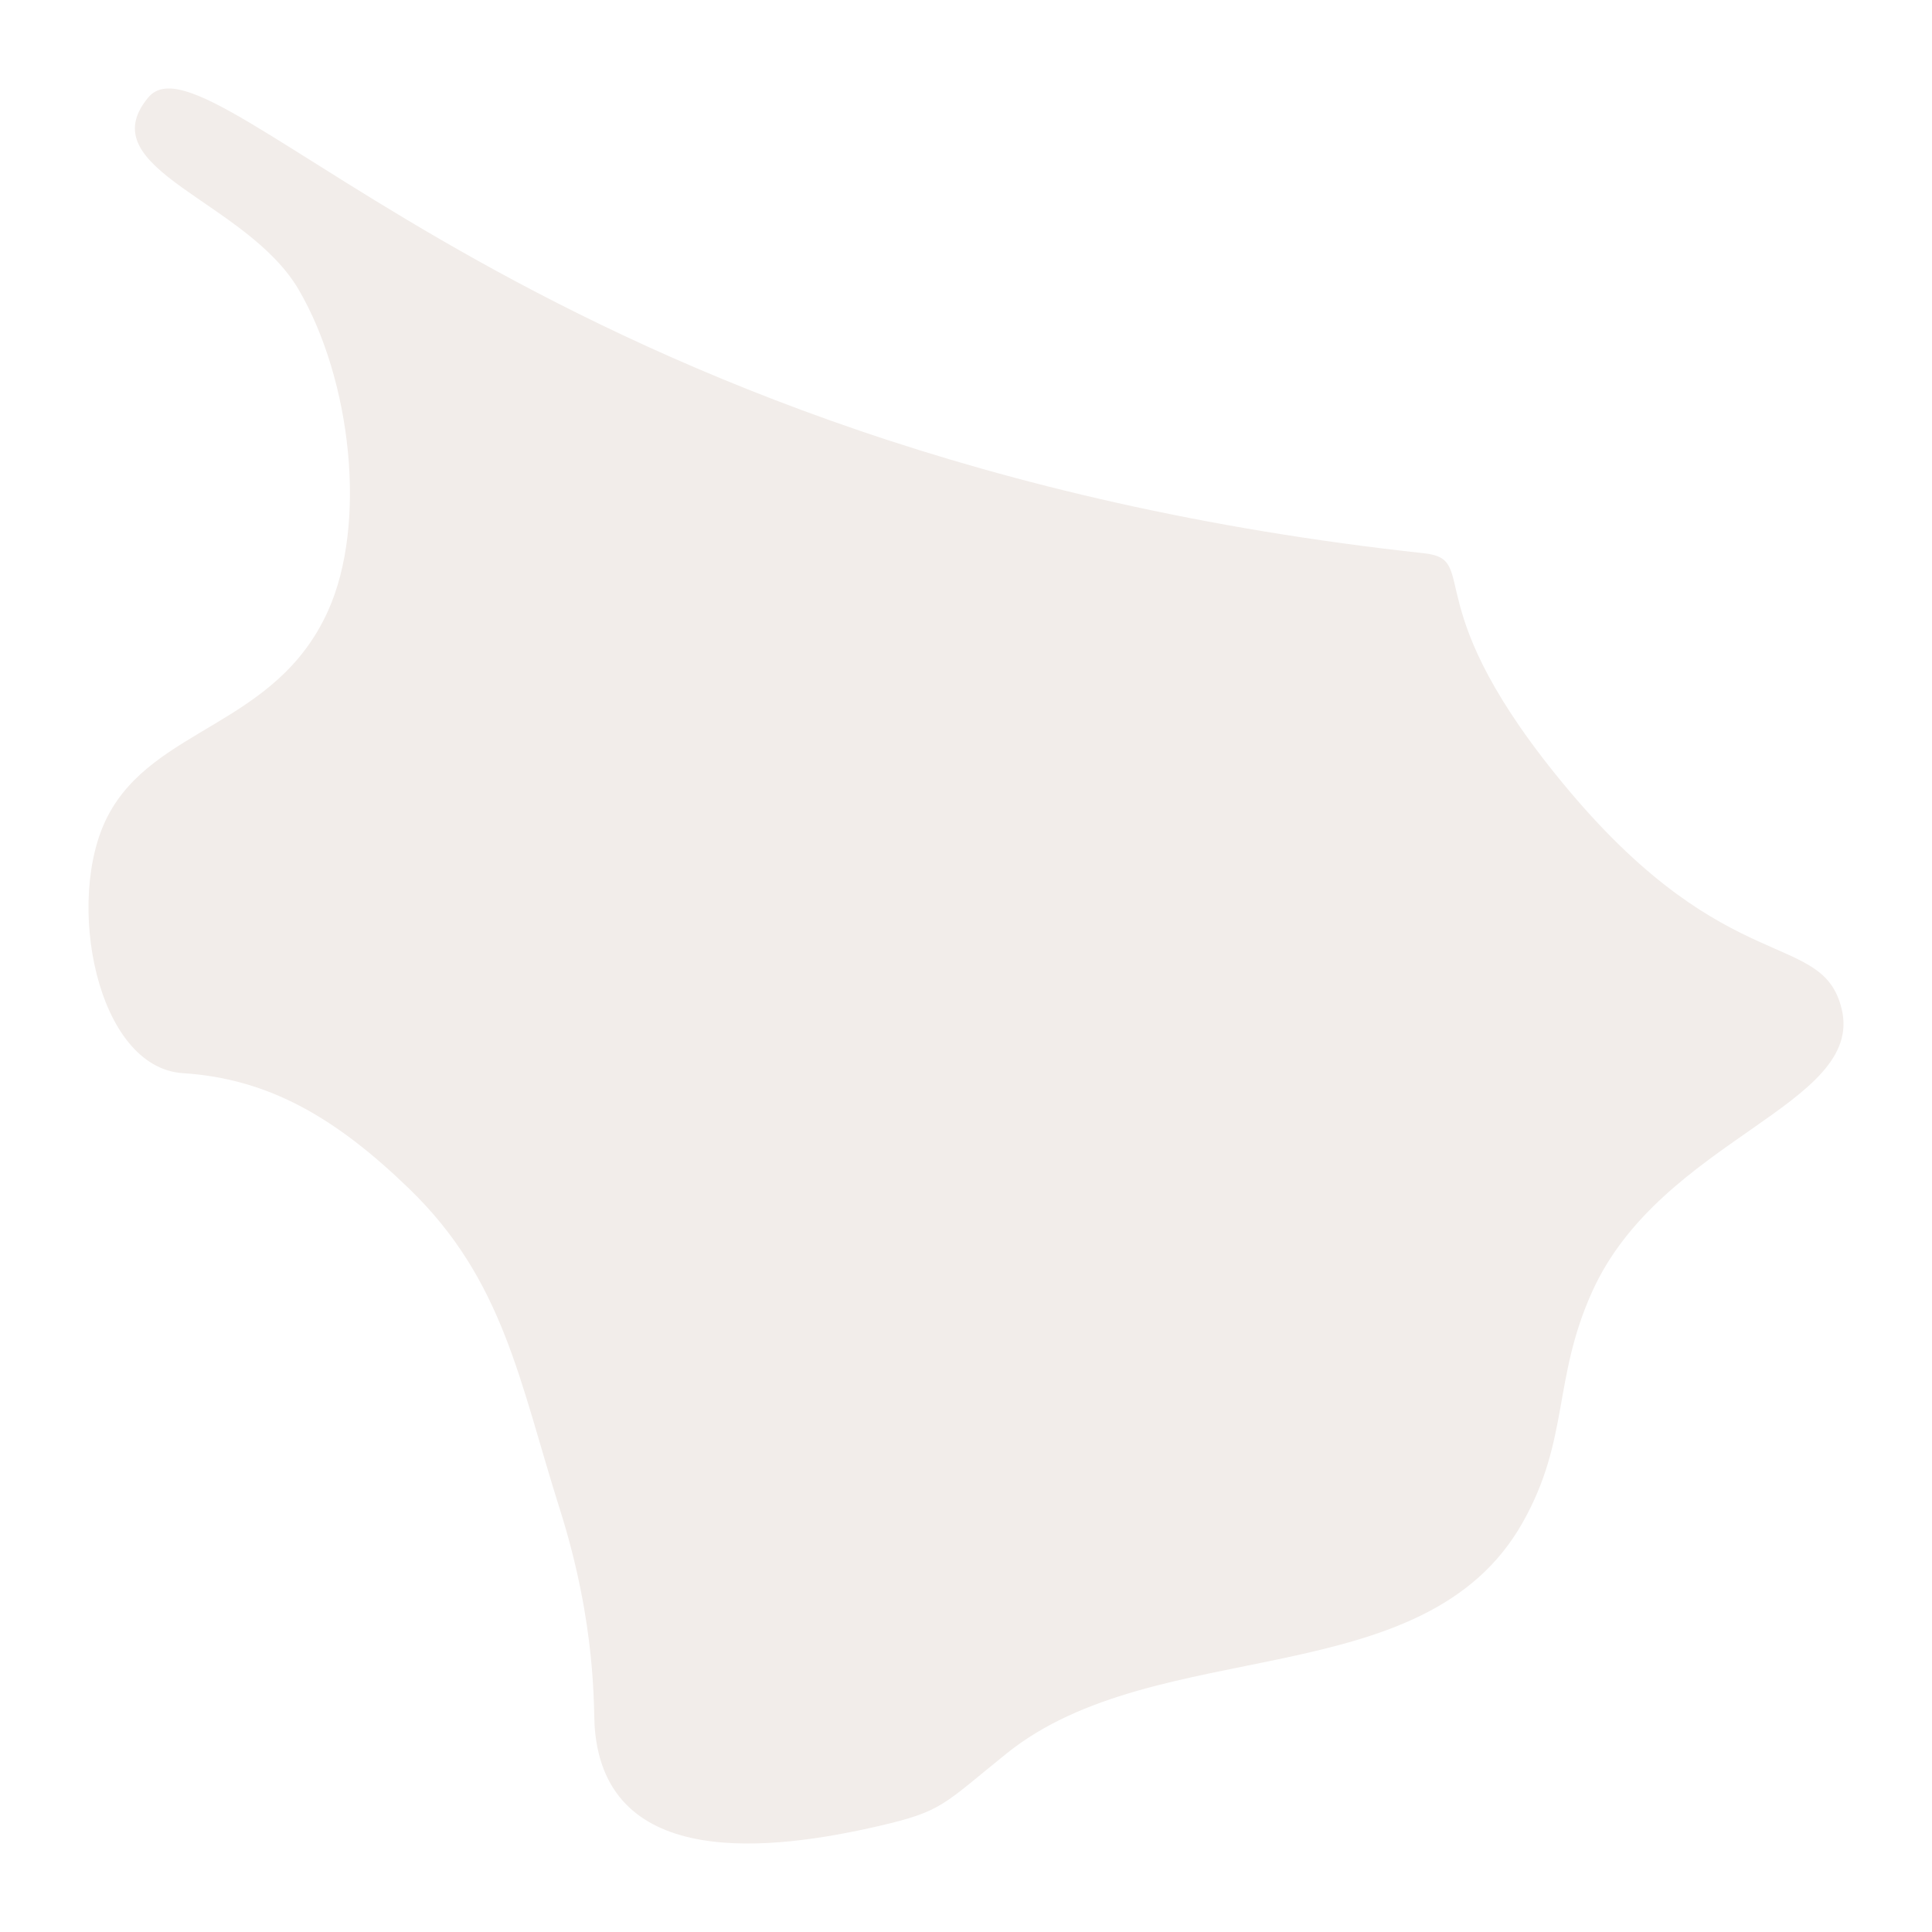 <svg width="131" height="131" viewBox="0 0 131 131" fill="none" xmlns="http://www.w3.org/2000/svg">
<g filter="url(#filter0_d_16_25)">
<path d="M92.562 33.515C32.395 26.986 10.373 -2.608 6.047 2.615C1.994 7.507 12.732 9.578 16.271 15.671C19.811 21.764 20.92 31.495 18.238 37.431C14.698 45.265 6.44 45.265 3.294 51.358C0.374 57.014 2.53 68.392 8.407 68.767C14.283 69.142 18.823 71.843 23.743 76.601C30.157 82.803 31.215 89.657 33.968 98.361C36.472 106.28 36.226 111.858 36.327 113.158C37.08 122.867 48.375 121.475 55.562 119.82C59.922 118.816 59.922 118.381 64.248 114.899C74.424 106.709 92.59 111.048 99.247 99.232C102.44 93.565 101.265 89.536 103.966 83.564C108.637 73.238 122.449 70.943 120.876 64.415C119.578 59.03 113.209 62.474 102.393 49.617C91.775 36.996 96.494 33.941 92.562 33.515Z" fill="#F2EDEA"/>
</g>
<defs>
<filter id="filter0_d_16_25" x="0.9" y="0.9" width="129.2" height="129.2" filterUnits="userSpaceOnUse" color-interpolation-filters="sRGB">
<feFlood flood-opacity="0" result="BackgroundImageFix"/>
<feColorMatrix in="SourceAlpha" type="matrix" values="0 0 0 0 0 0 0 0 0 0 0 0 0 0 0 0 0 0 127 0" result="hardAlpha"/>
<feOffset dx="4" dy="4"/>
<feGaussianBlur stdDeviation="2.55"/>
<feComposite in2="hardAlpha" operator="out"/>
<feColorMatrix type="matrix" values="0 0 0 0 0 0 0 0 0 0 0 0 0 0 0 0 0 0 0.25 0"/>
<feBlend mode="normal" in2="BackgroundImageFix" result="effect1_dropShadow_16_25"/>
<feBlend mode="normal" in="SourceGraphic" in2="effect1_dropShadow_16_25" result="shape"/>
</filter>
</defs>
</svg>
